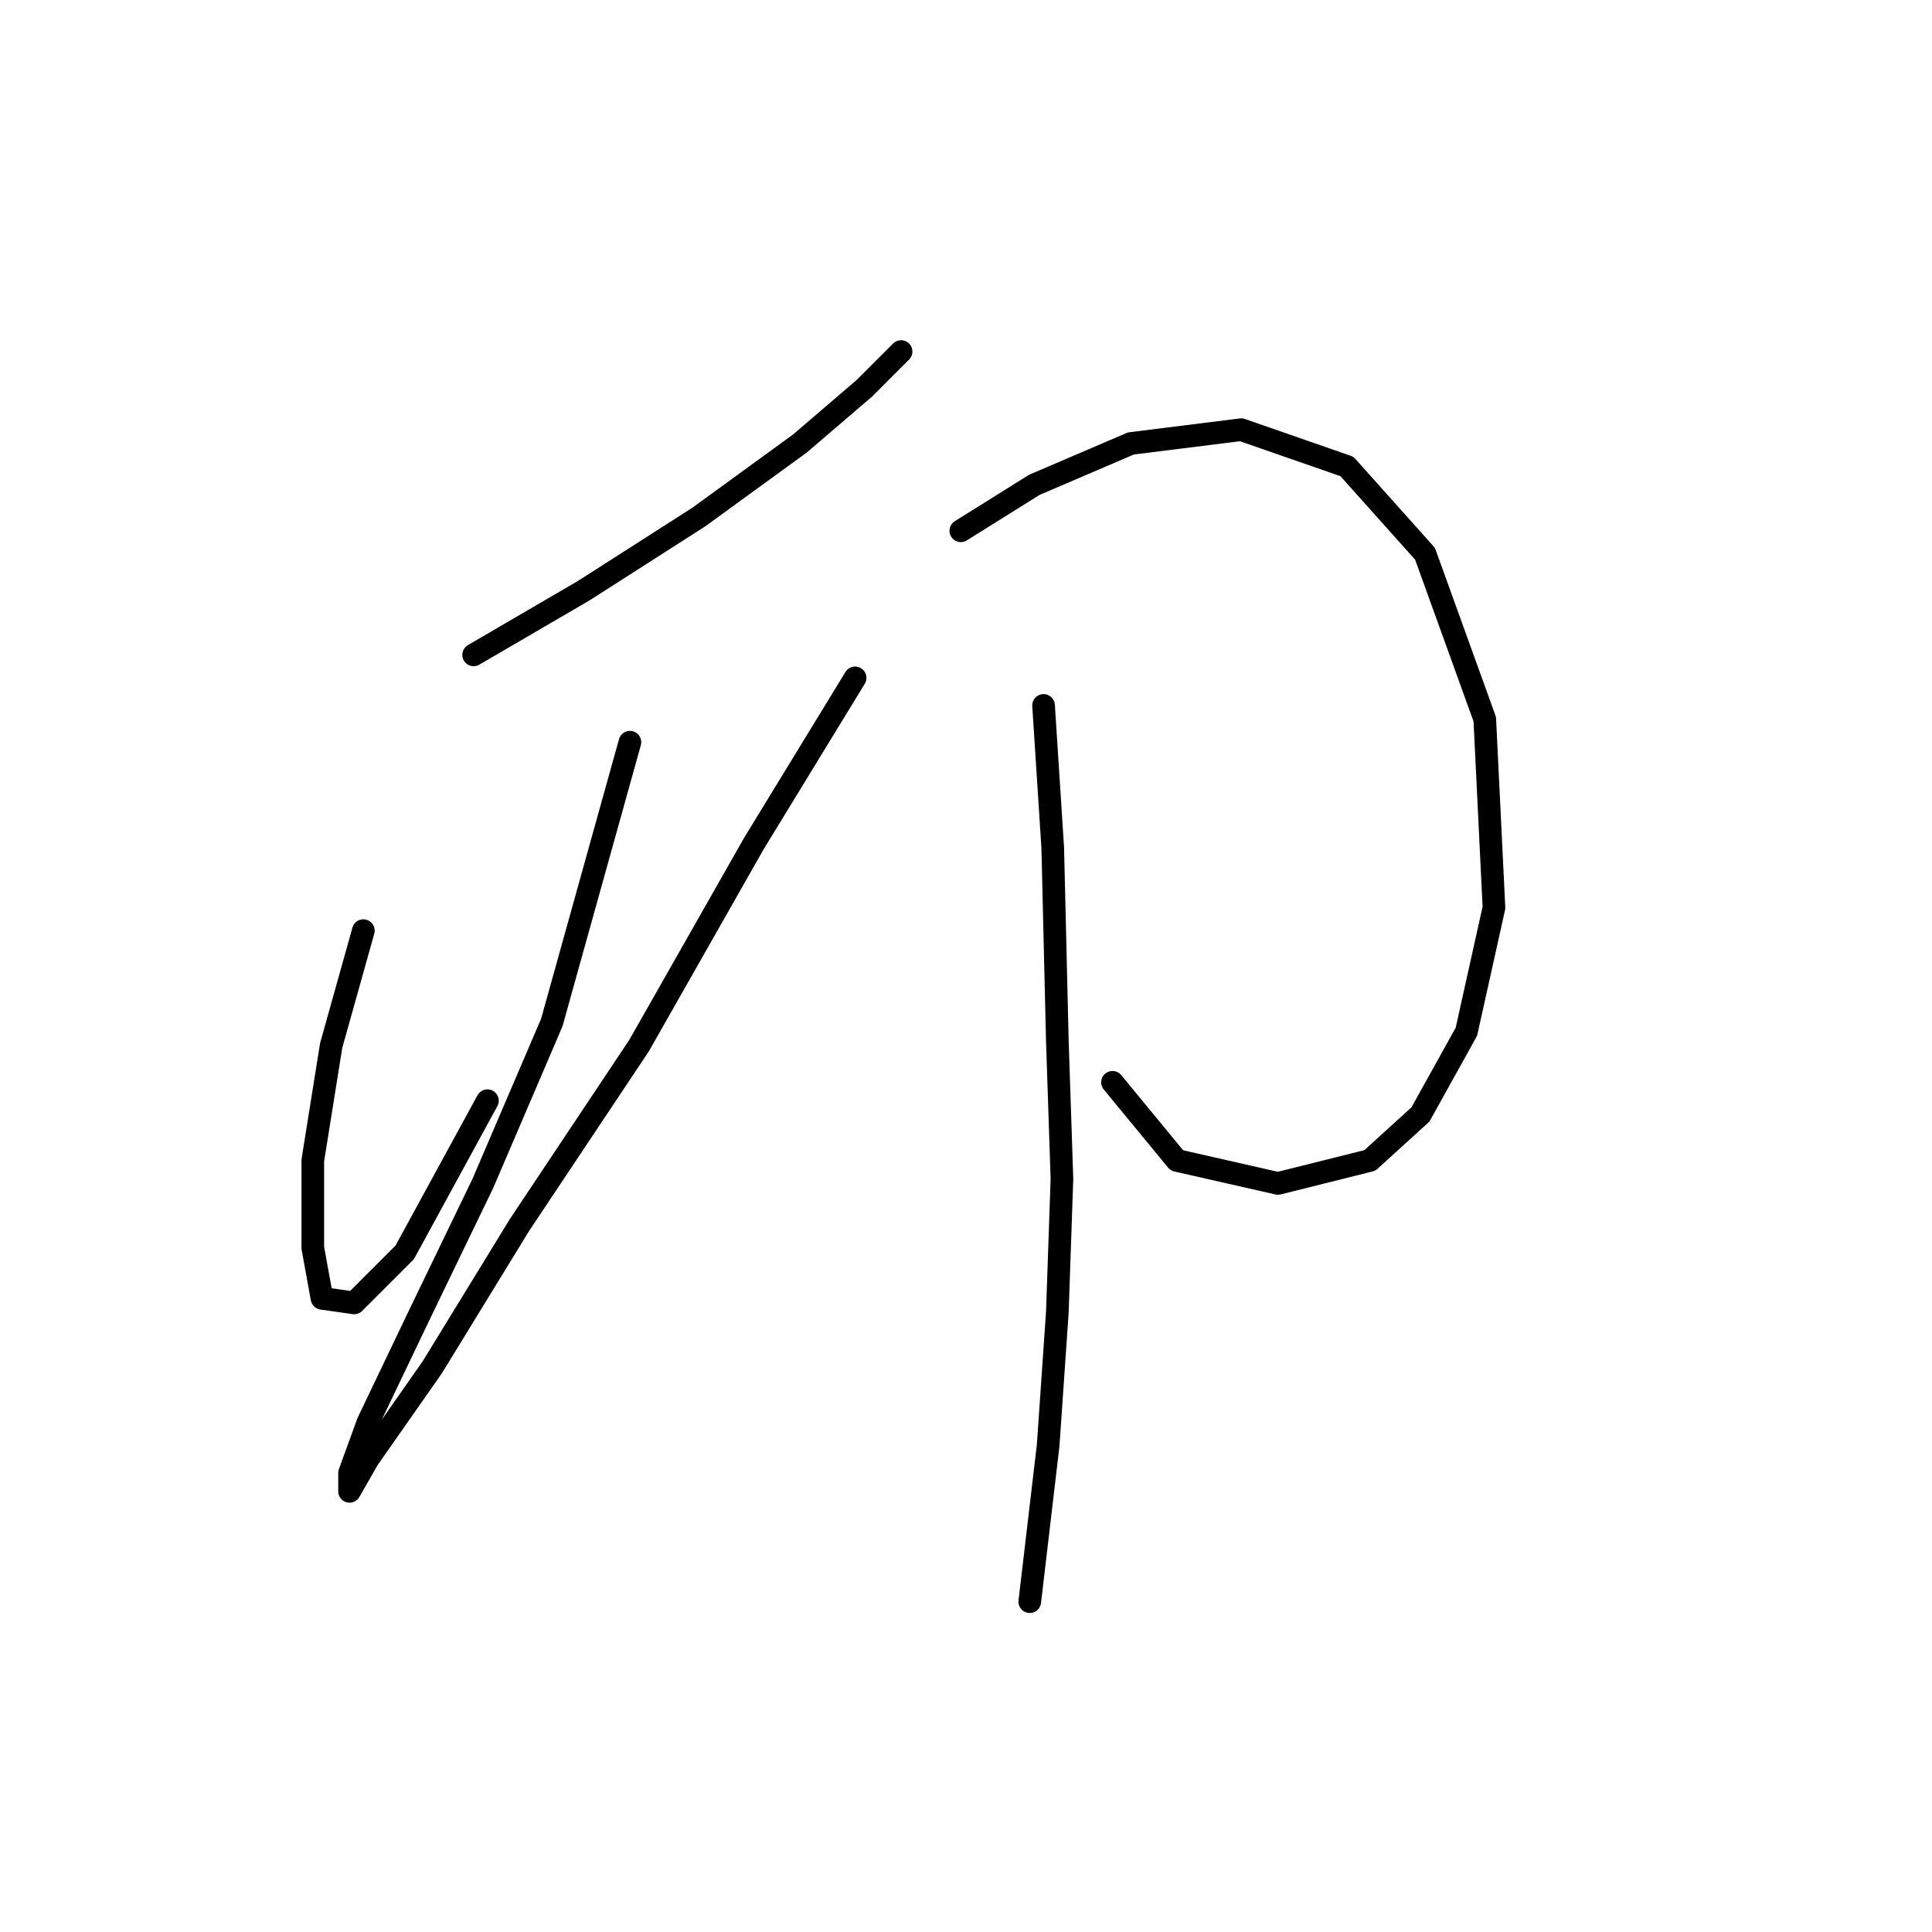 <?xml version="1.0" standalone="no"?>
    <svg width="256" height="256" xmlns="http://www.w3.org/2000/svg" version="1.1">
    <polyline stroke="black" stroke-width="3" stroke-linecap="round" fill="transparent" stroke-linejoin="round" points="62.761 86.775 77.377 78.249 92.602 68.505 106 58.761 114.526 51.453 119.398 46.581 119.398 46.581 " />
        <polyline stroke="black" stroke-width="3" stroke-linecap="round" fill="transparent" stroke-linejoin="round" points="48.145 123.315 43.882 138.54 41.446 153.765 41.446 165.336 42.664 172.035 46.927 172.644 53.626 165.945 64.588 145.848 64.588 145.848 " />
        <polyline stroke="black" stroke-width="3" stroke-linecap="round" fill="transparent" stroke-linejoin="round" points="83.467 98.346 73.114 135.495 63.979 156.81 55.453 174.471 48.754 188.477 46.318 195.176 46.318 197.612 48.754 193.349 57.28 181.17 68.851 162.291 84.685 138.54 99.91 111.744 113.308 89.82 113.308 89.82 " />
        <polyline stroke="black" stroke-width="3" stroke-linecap="round" fill="transparent" stroke-linejoin="round" points="127.315 70.332 137.059 64.242 149.848 58.761 164.464 56.934 178.471 61.806 188.823 73.377 196.74 95.301 197.958 120.27 194.304 136.713 188.214 147.675 181.516 153.765 169.336 156.81 155.938 153.765 147.412 143.412 147.412 143.412 " />
        <polyline stroke="black" stroke-width="3" stroke-linecap="round" fill="transparent" stroke-linejoin="round" points="138.277 93.474 139.495 112.353 140.104 137.931 140.713 156.201 140.104 173.862 138.886 191.522 136.45 212.228 136.45 212.228 " />
        </svg>